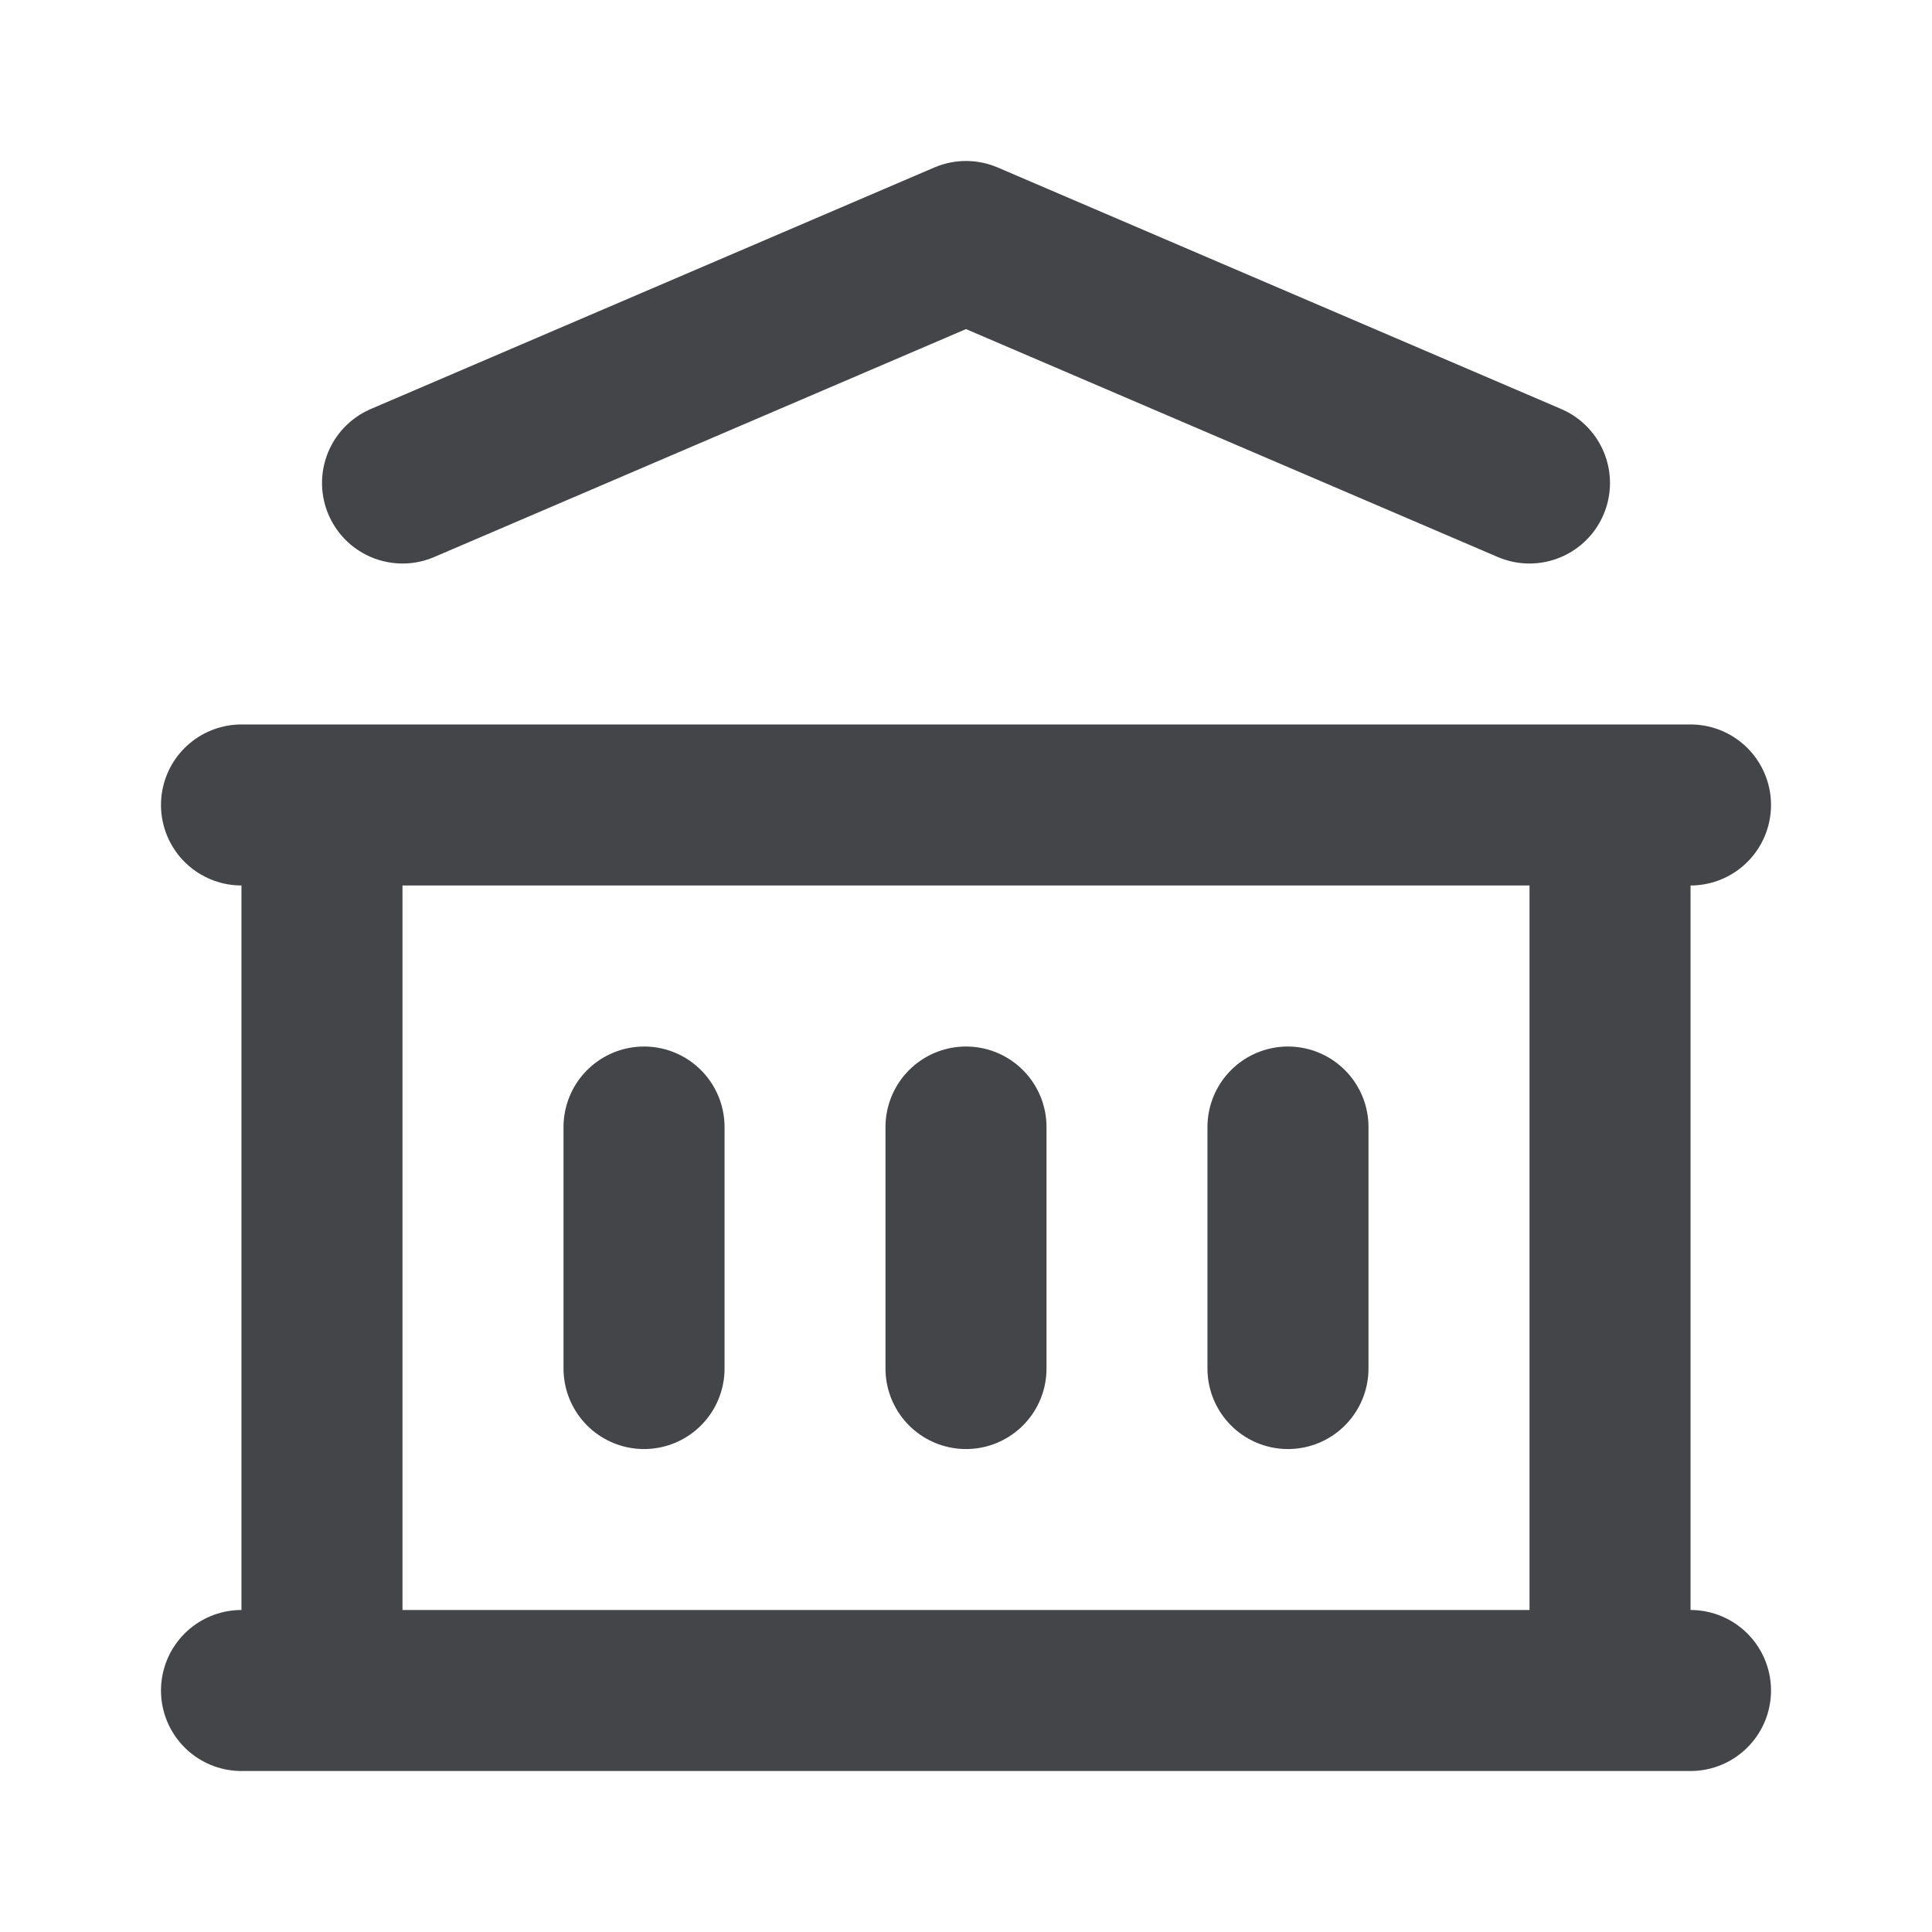 <svg width="20" height="20" viewBox="0 0 20 20" fill="none" xmlns="http://www.w3.org/2000/svg">
<path d="M2.5 17.5H17.5M2.5 8.333H17.5M4.167 5L10 2.5L15.833 5M3.333 8.333V17.5M16.667 8.333V17.5M6.667 11.667V14.167M10 11.667V14.167M13.333 11.667V14.167" stroke="#444549" stroke-width="1.667" stroke-linecap="round" stroke-linejoin="round"/>
</svg>
